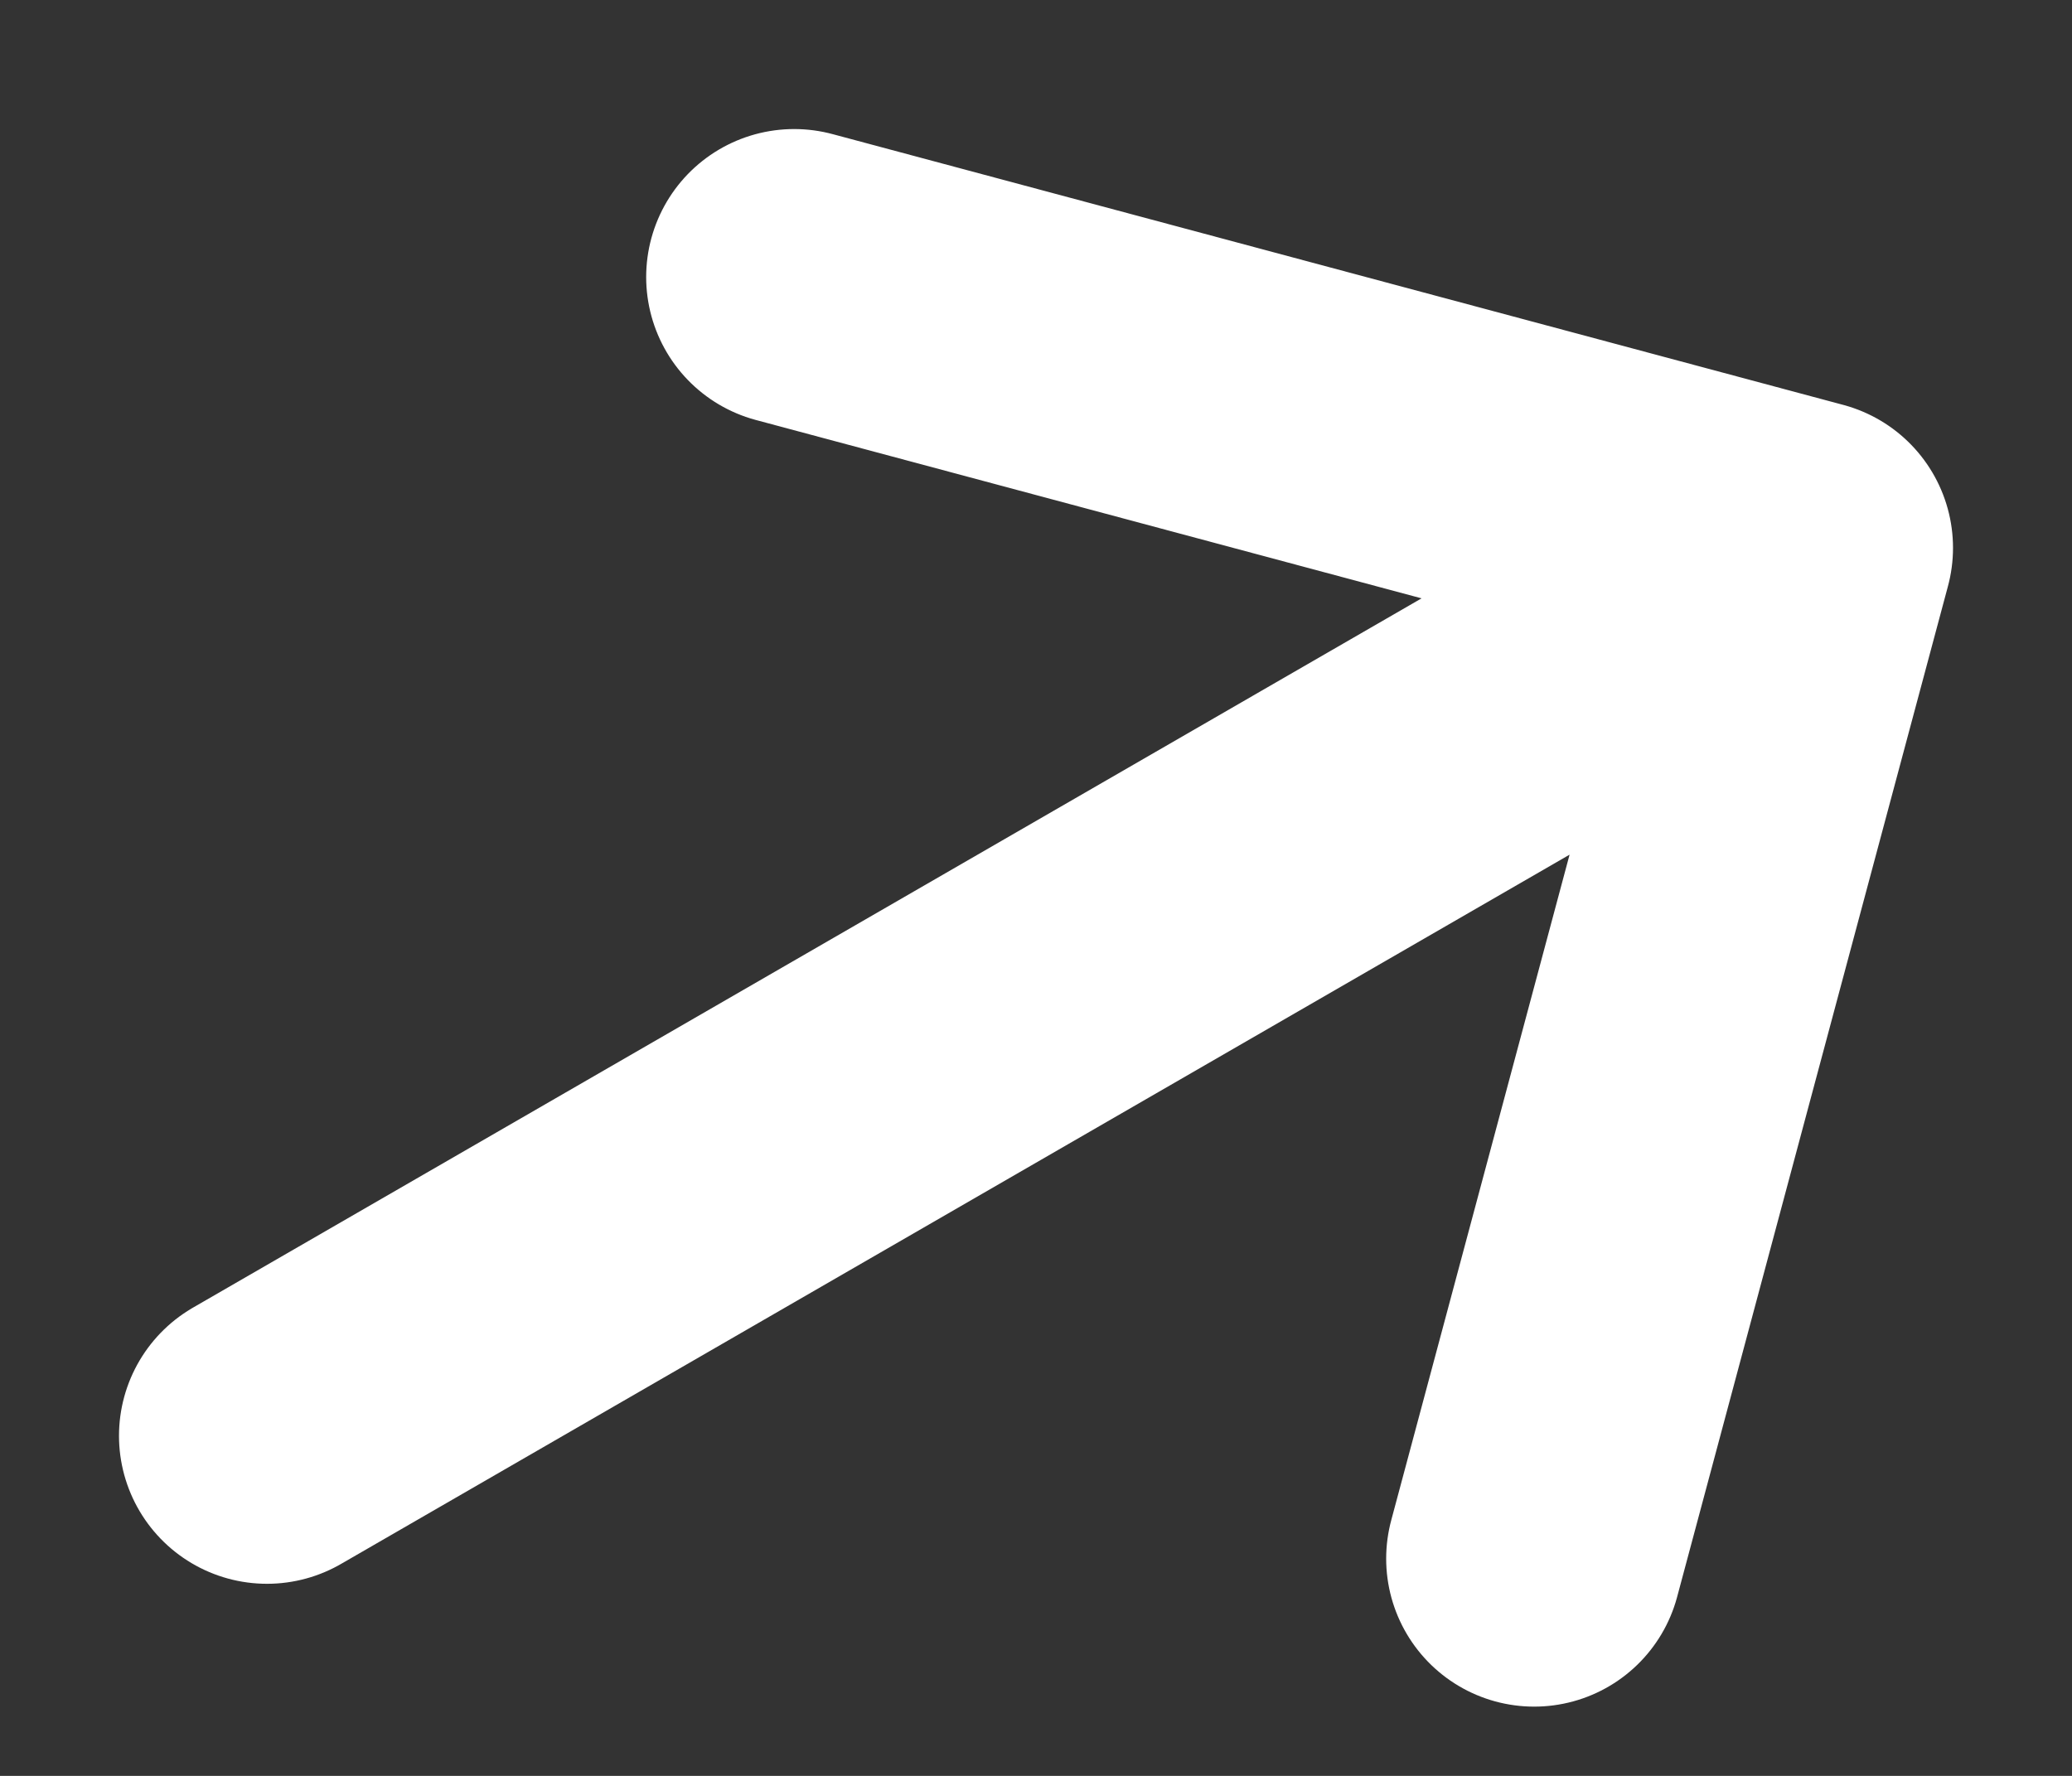 <svg width="14" height="12" viewBox="0 0 14 12" fill="none" xmlns="http://www.w3.org/2000/svg">
<rect x="0" y="0" width="14" height="12" fill="#333333" stroke="none"/>
<path d="M5.366 1.872L12.196 3.702M12.196 3.702L10.366 10.532M12.196 3.702L1.804 9.702" stroke="white" stroke-width="2" stroke-linecap="round" stroke-linejoin="round"/>
</svg>
